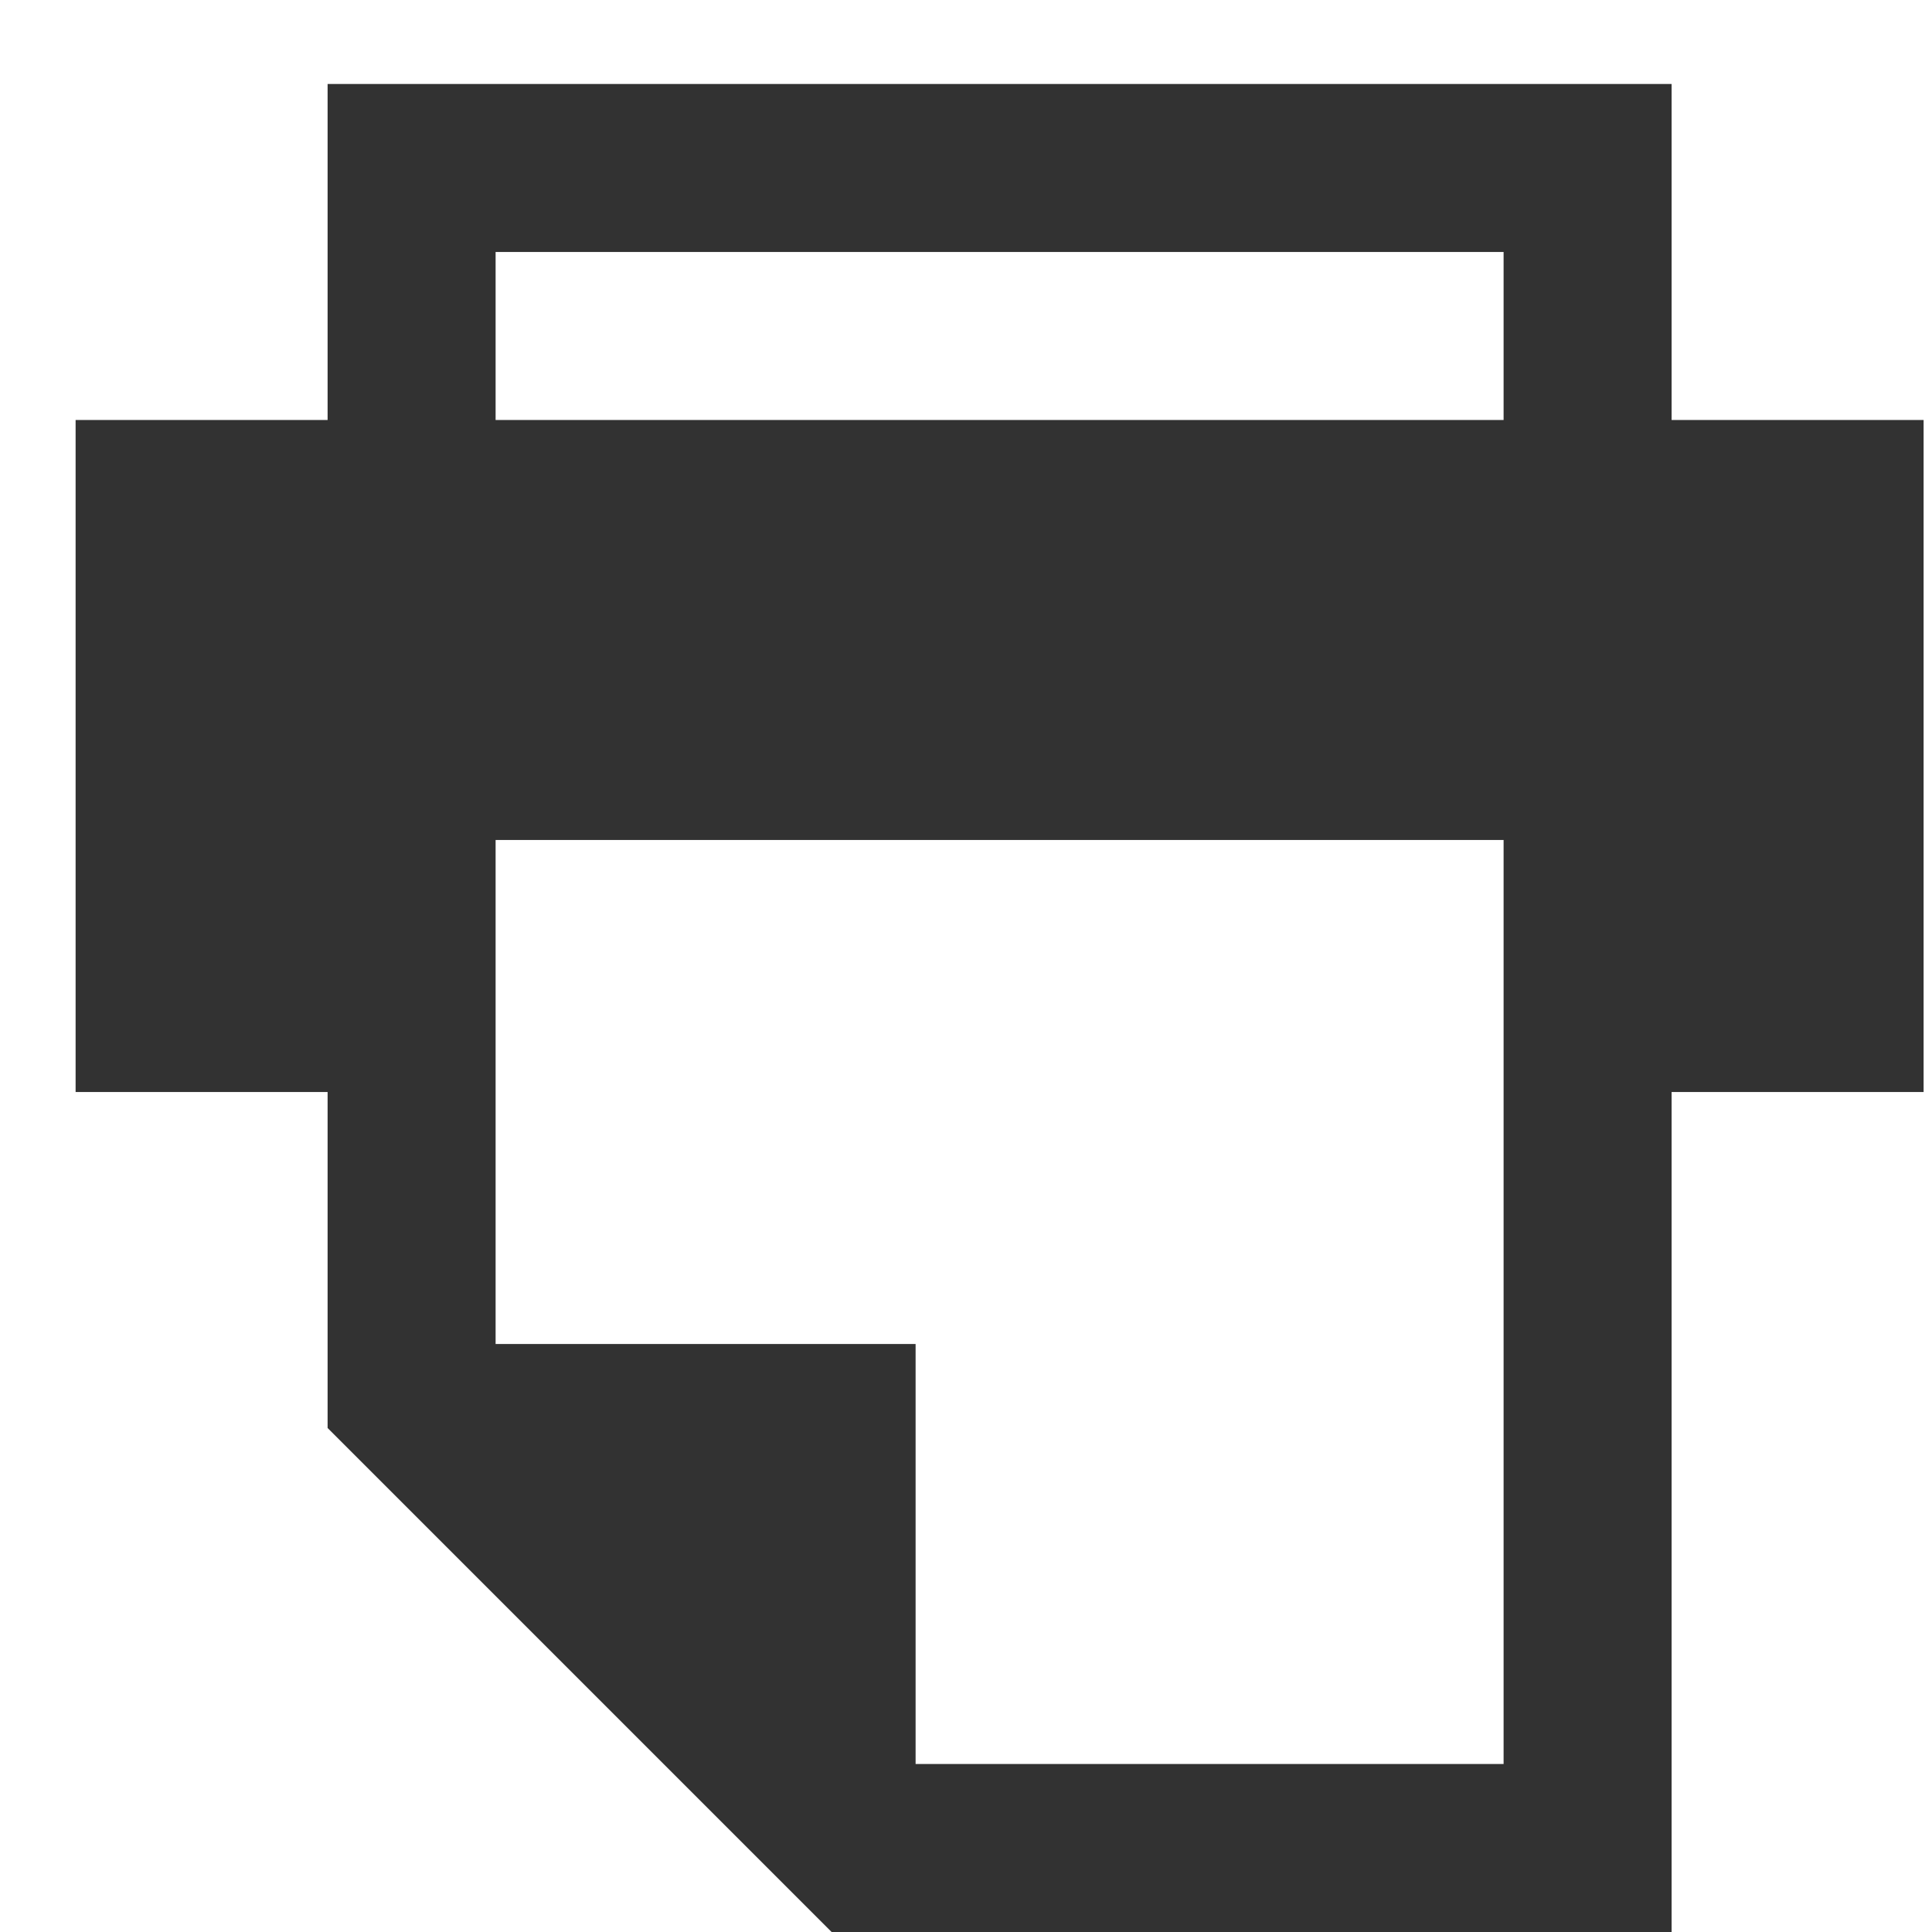 <?xml version="1.0" encoding="utf-8"?>
<!-- Generator: Adobe Illustrator 18.0.0, SVG Export Plug-In . SVG Version: 6.00 Build 0)  -->
<!DOCTYPE svg PUBLIC "-//W3C//DTD SVG 1.1//EN" "http://www.w3.org/Graphics/SVG/1.1/DTD/svg11.dtd">
<svg version="1.1" id="Layer_1" xmlns="http://www.w3.org/2000/svg" xmlns:xlink="http://www.w3.org/1999/xlink" x="0px" y="0px"
	 viewBox="0 0 23 23" width="23" height="23"  enable-background="new 0 0 23 23" xml:space="preserve">
<path fill="#323232" d="M19.9,5V1h-16v4h-3v8h3v3v1l6,6h1h9V13h3V5H19.9z M17.9,21h-7v-5h-5v-6h12V21z M17.9,5h-12V3h12V5z"/>
</svg>

